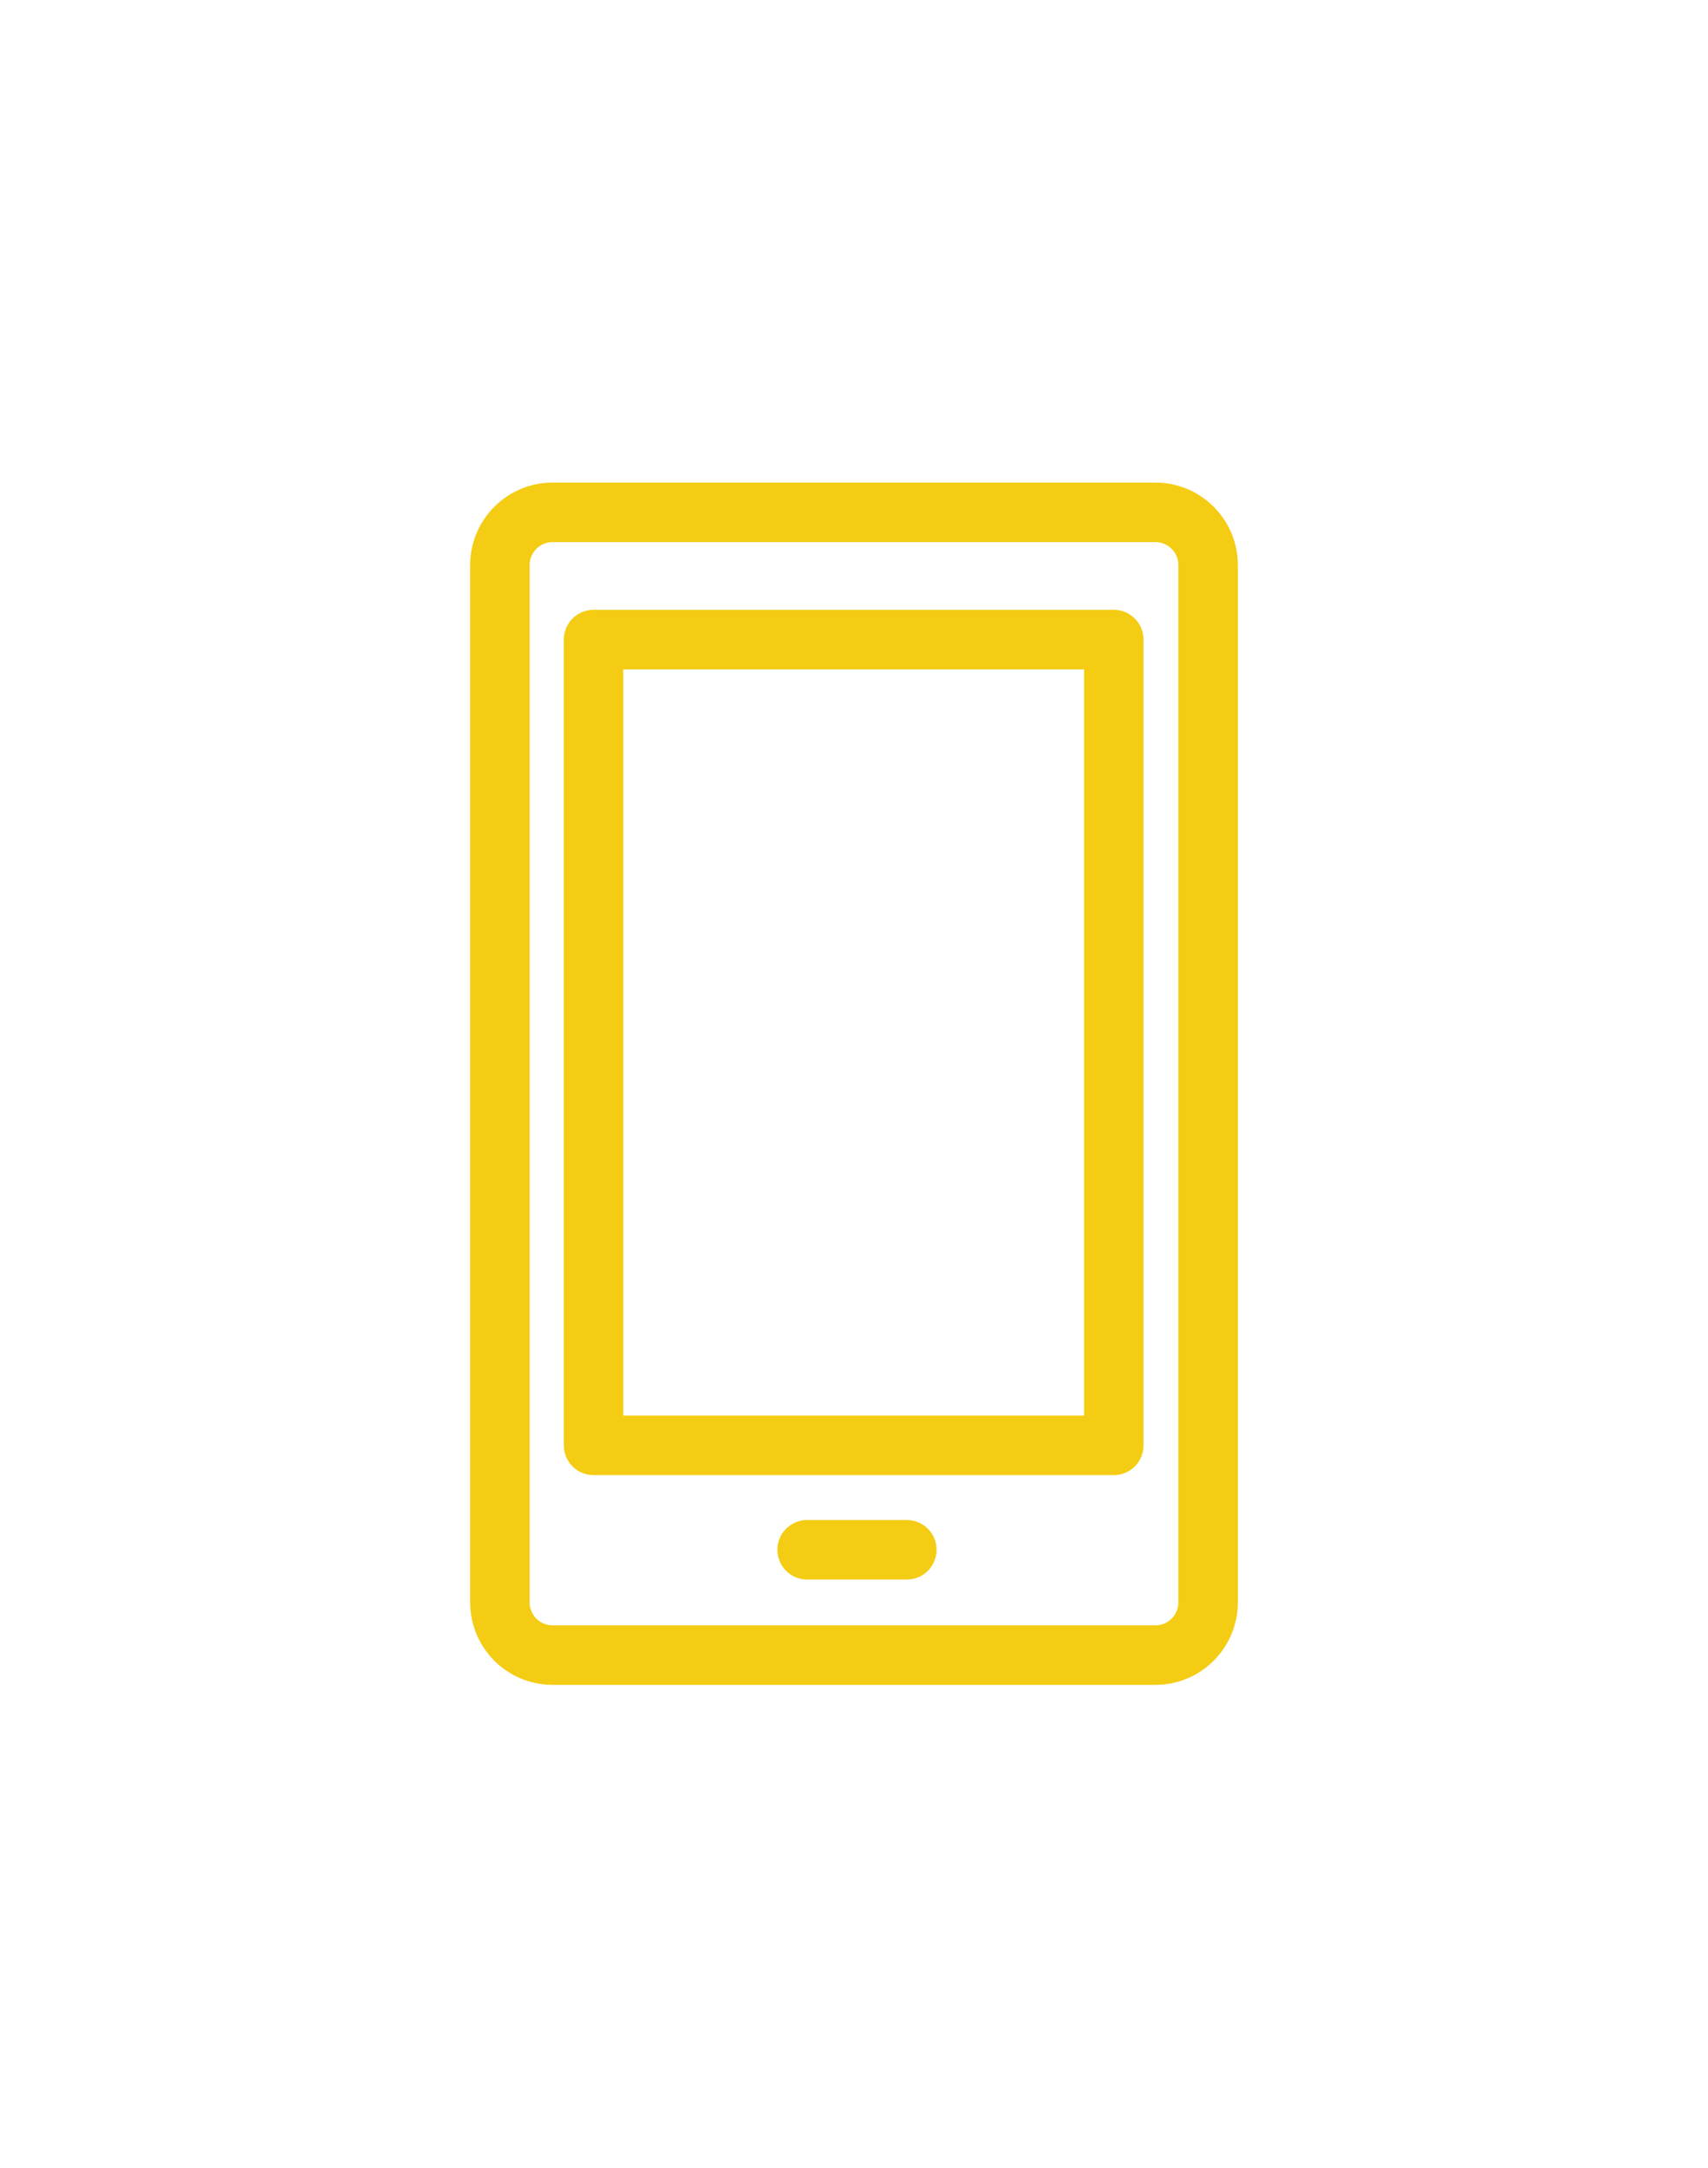 <svg width="41" height="52" viewBox="0 0 41 52" fill="none" xmlns="http://www.w3.org/2000/svg">
<g filter="url(#filter0_d_89_4631)">
<path d="M27.737 39.701H13.263C12.567 39.701 12 39.134 12 38.438V13.554C12 12.858 12.567 12.29 13.263 12.29H27.737C28.433 12.29 29 12.858 29 13.554V38.438C29 39.134 28.433 39.701 27.737 39.701Z" stroke="#F4CC13" stroke-width="1.428" stroke-miterlimit="10" stroke-linecap="round" stroke-linejoin="round"/>
<path d="M26.736 15.342H14.248V34.67H26.736V15.342Z" stroke="#F4CC13" stroke-width="1.428" stroke-miterlimit="10" stroke-linecap="round" stroke-linejoin="round"/>
<path d="M19.375 37.175H21.768" stroke="#F4CC13" stroke-width="1.428" stroke-miterlimit="10" stroke-linecap="round" stroke-linejoin="round"/>
</g>
<defs>
<filter id="filter0_d_89_4631" x="0.286" y="0.576" width="40.428" height="50.839" filterUnits="userSpaceOnUse" color-interpolation-filters="sRGB">
<feFlood flood-opacity="0" result="BackgroundImageFix"/>
<feColorMatrix in="SourceAlpha" type="matrix" values="0 0 0 0 0 0 0 0 0 0 0 0 0 0 0 0 0 0 127 0" result="hardAlpha"/>
<feOffset/>
<feGaussianBlur stdDeviation="5.5"/>
<feColorMatrix type="matrix" values="0 0 0 0 0.969 0 0 0 0 0.847 0 0 0 0 0.286 0 0 0 0.7 0"/>
<feBlend mode="normal" in2="BackgroundImageFix" result="effect1_dropShadow_89_4631"/>
<feBlend mode="normal" in="SourceGraphic" in2="effect1_dropShadow_89_4631" result="shape"/>
</filter>
</defs>
</svg>
